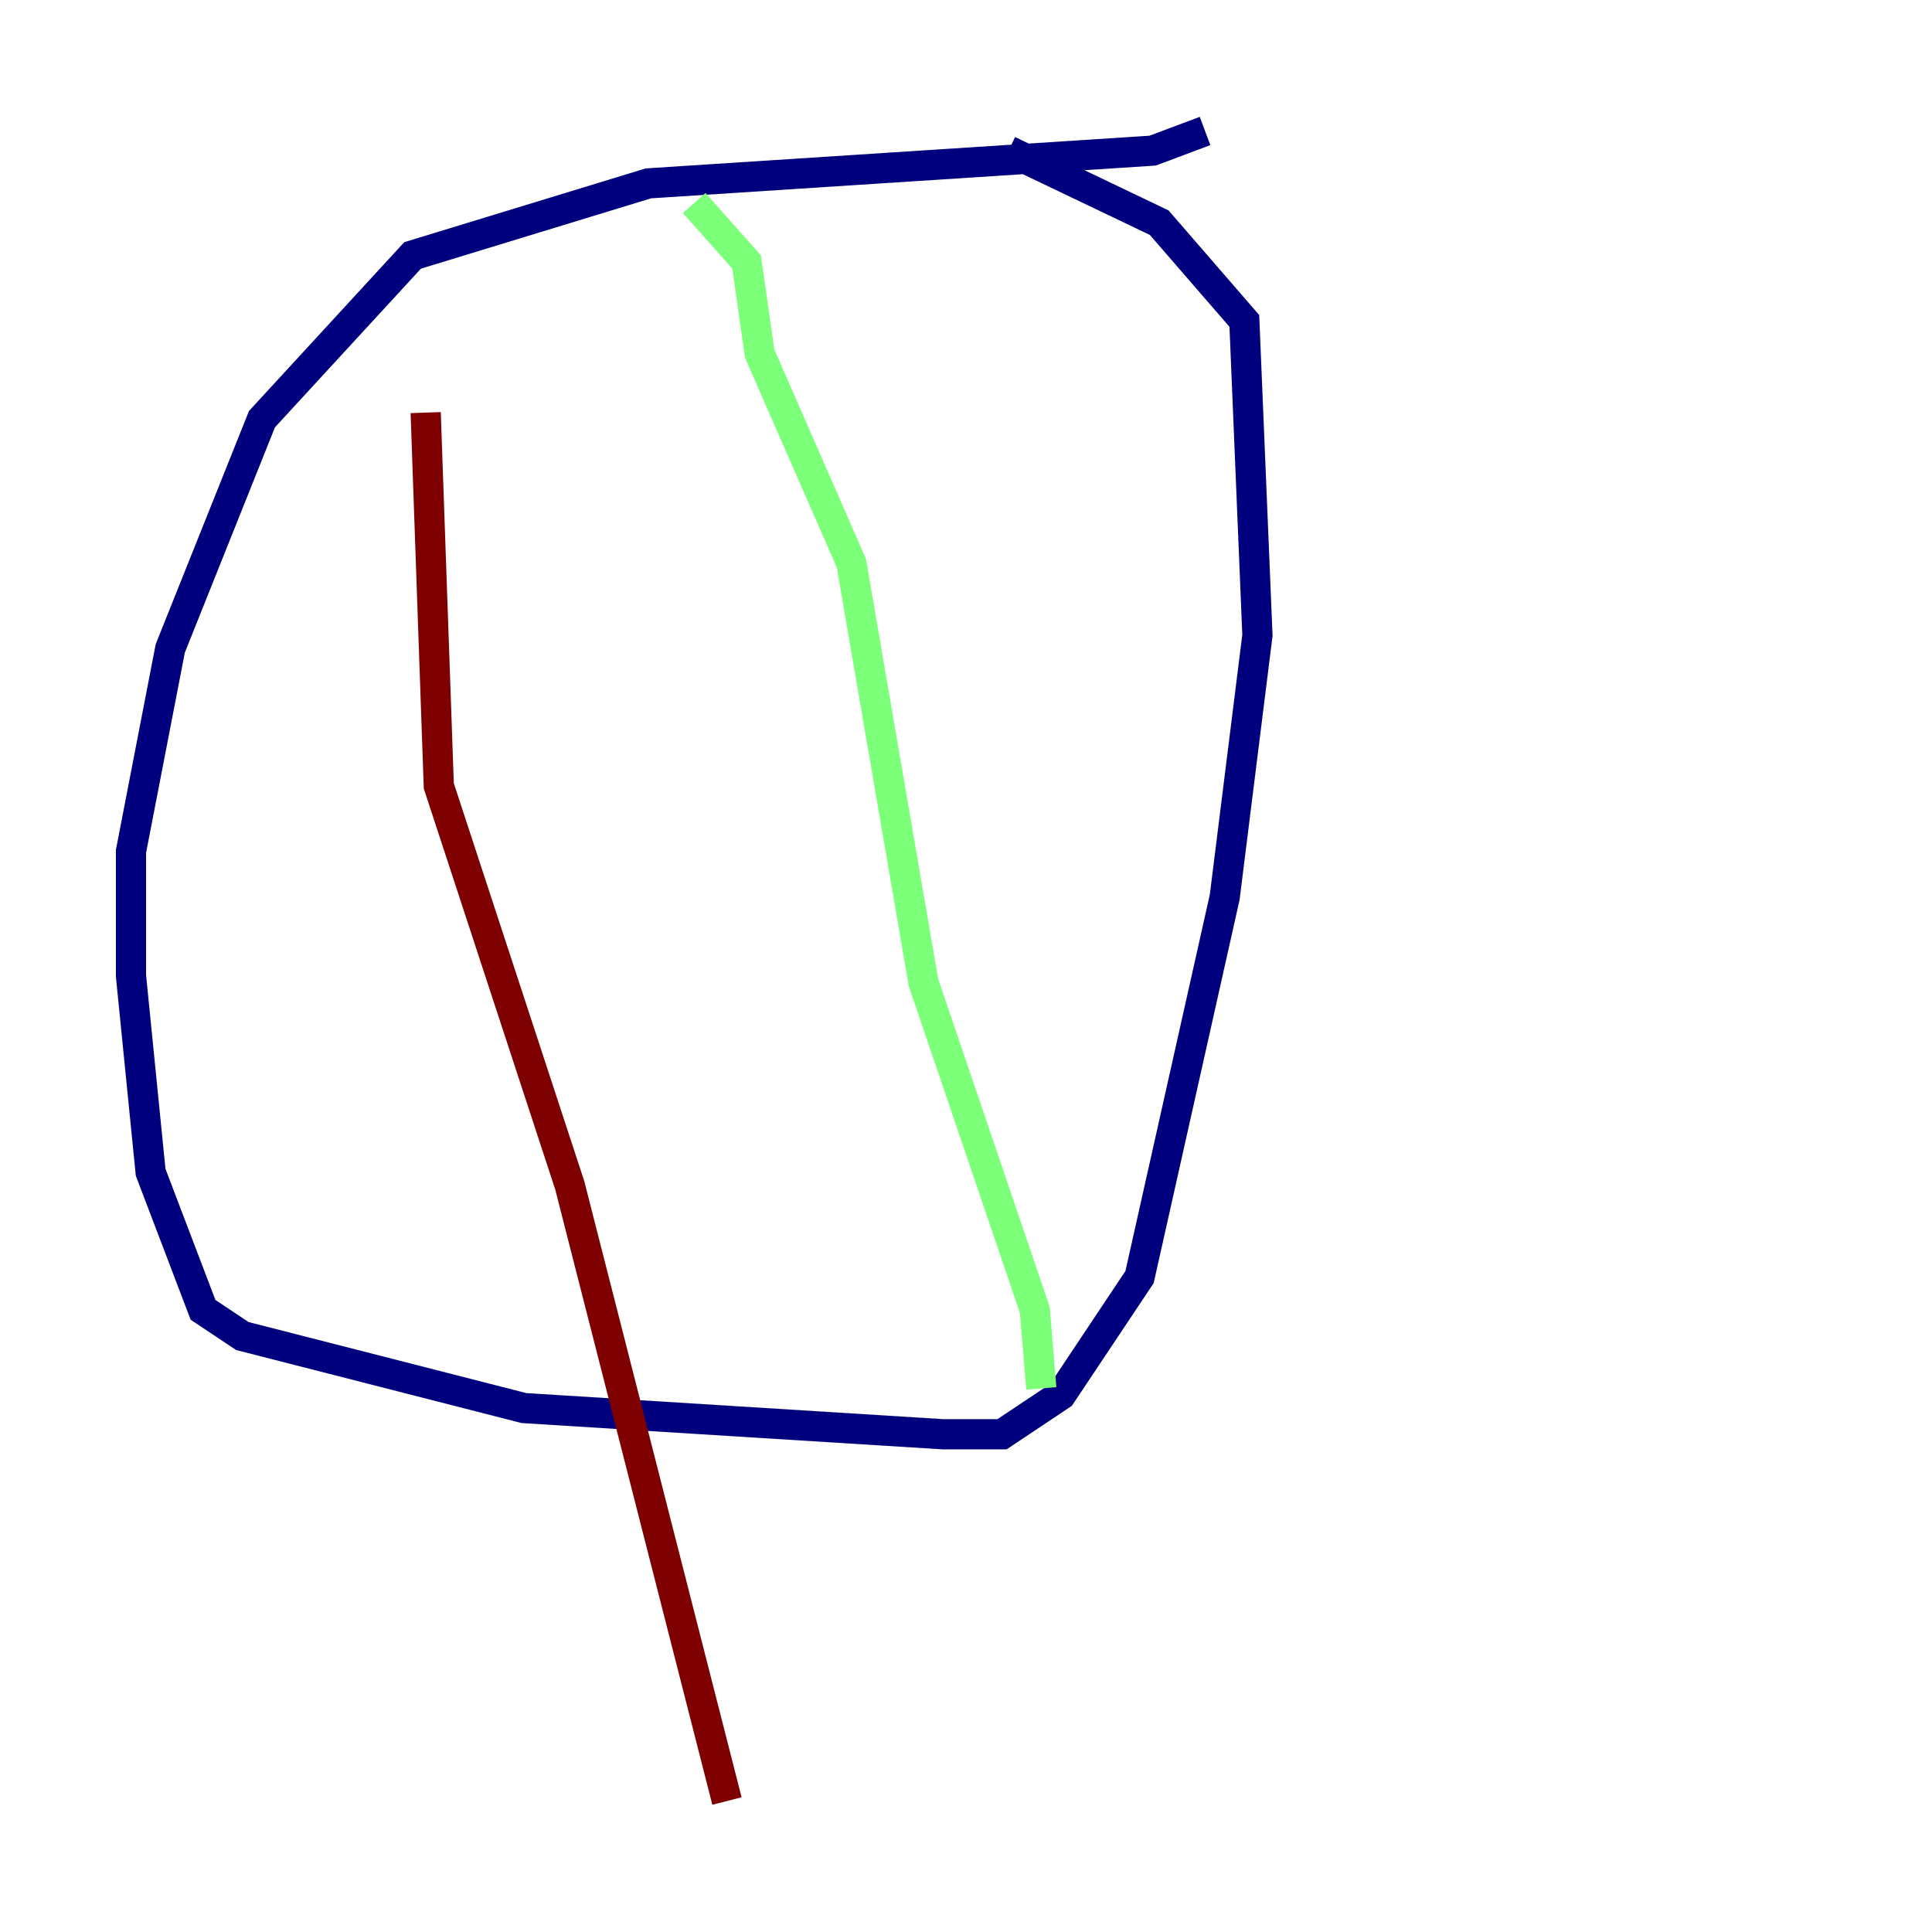 <?xml version="1.0" encoding="utf-8" ?>
<svg baseProfile="tiny" height="128" version="1.2" viewBox="0,0,128,128" width="128" xmlns="http://www.w3.org/2000/svg" xmlns:ev="http://www.w3.org/2001/xml-events" xmlns:xlink="http://www.w3.org/1999/xlink"><defs /><polyline fill="none" points="79.837,8.678 76.366,9.98 42.956,12.149 27.336,16.922 17.356,27.77 11.281,42.956 8.678,56.407 8.678,64.651 9.98,77.668 13.451,86.78 16.054,88.515 34.712,93.288 62.481,95.024 66.386,95.024 70.291,92.42 75.498,84.61 81.139,59.444 83.308,42.088 82.441,21.261 76.8,14.752 66.82,9.98" stroke="#00007f" stroke-width="2" /><polyline fill="none" points="45.993,13.451 49.464,17.356 50.332,23.43 56.407,37.315 61.18,65.085 68.556,86.78 68.99,91.986" stroke="#7cff79" stroke-width="2" /><polyline fill="none" points="28.203,27.336 29.071,52.068 37.749,78.536 48.163,119.322" stroke="#7f0000" stroke-width="2" /></svg>